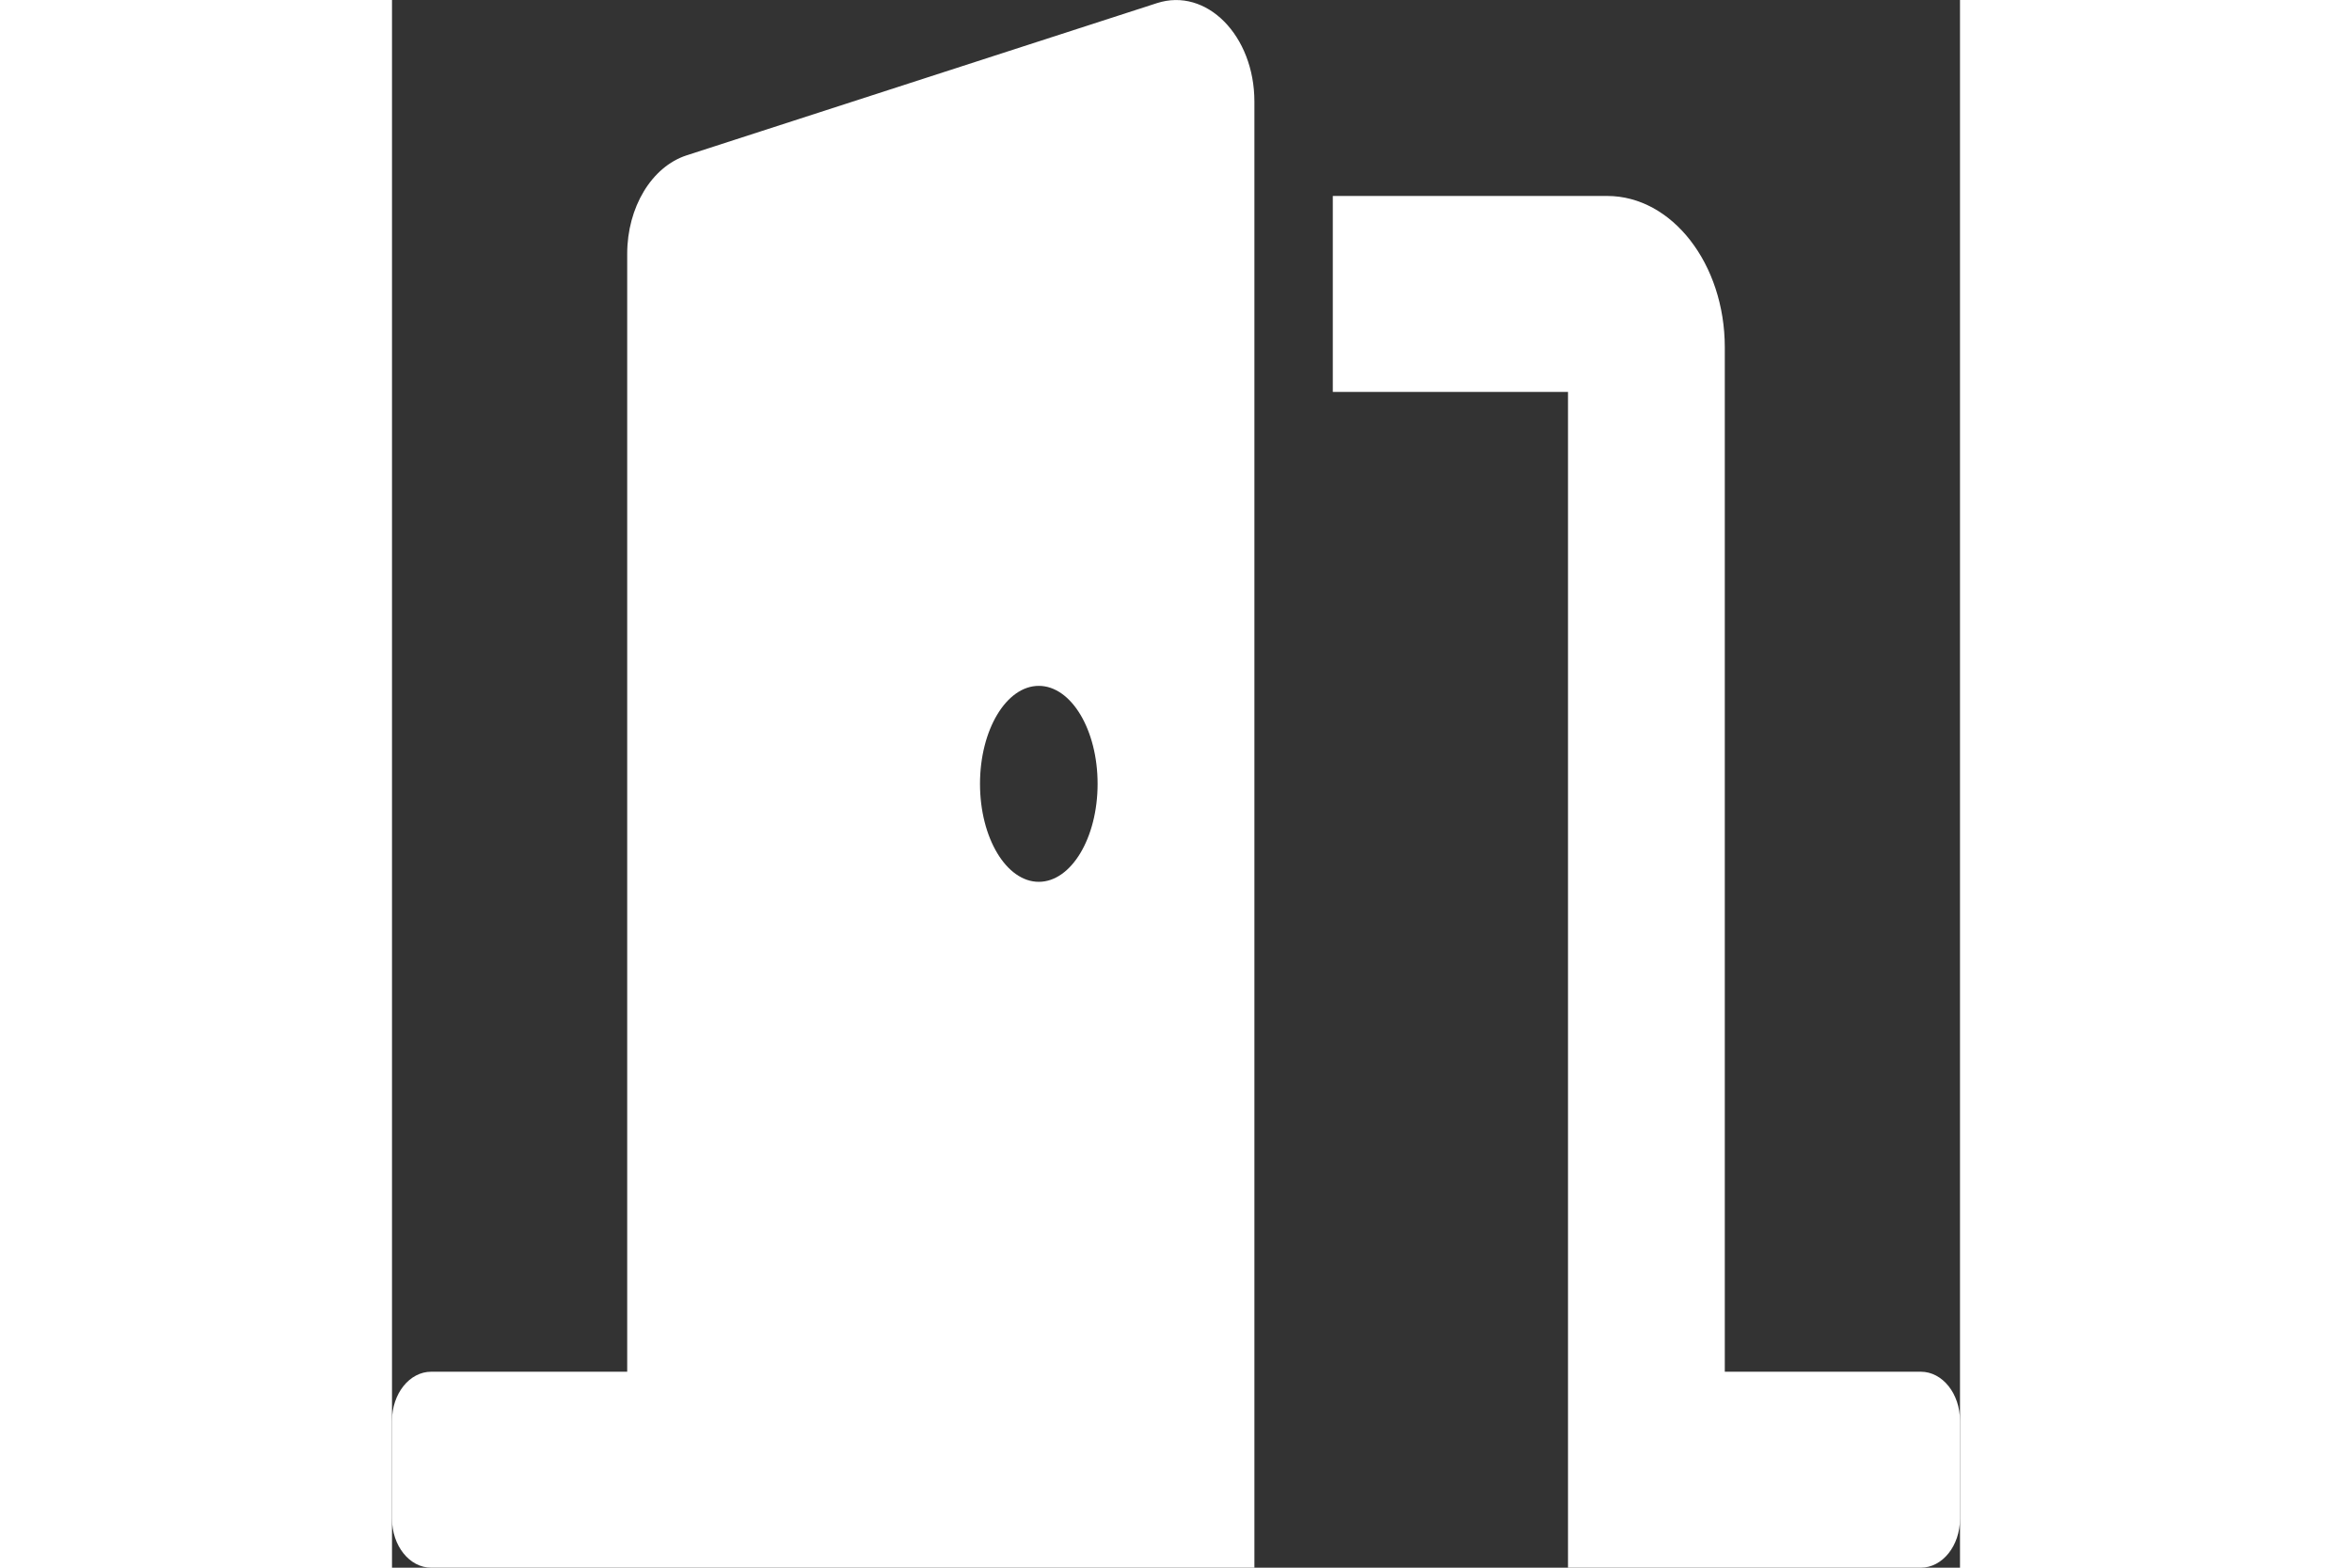 <svg width="30" height="20" viewBox="0 0 12 12" fill="none" xmlns="http://www.w3.org/2000/svg">
    <rect x="0" y="0" width="12" height="12" fill="#333333" stroke="none"/>
    <path d="M11.7 10.5H10.2V2.659C10.2 2.02 9.796 1.5 9.3 1.5H7.2V3H9V12H11.7C11.866 12 12 11.832 12 11.625V10.875C12 10.668 11.866 10.5 11.7 10.5ZM5.854 0.024L2.255 1.189C1.987 1.276 1.8 1.587 1.8 1.943V10.5H0.3C0.134 10.5 0 10.668 0 10.875V11.625C0 11.832 0.134 12 0.3 12H6.6V0.778C6.6 0.272 6.233 -0.099 5.854 0.024ZM4.95 6.75C4.702 6.75 4.5 6.414 4.5 6C4.5 5.586 4.702 5.25 4.95 5.25C5.198 5.25 5.4 5.586 5.4 6C5.4 6.414 5.198 6.75 4.95 6.75Z" fill="white"/>
</svg>
